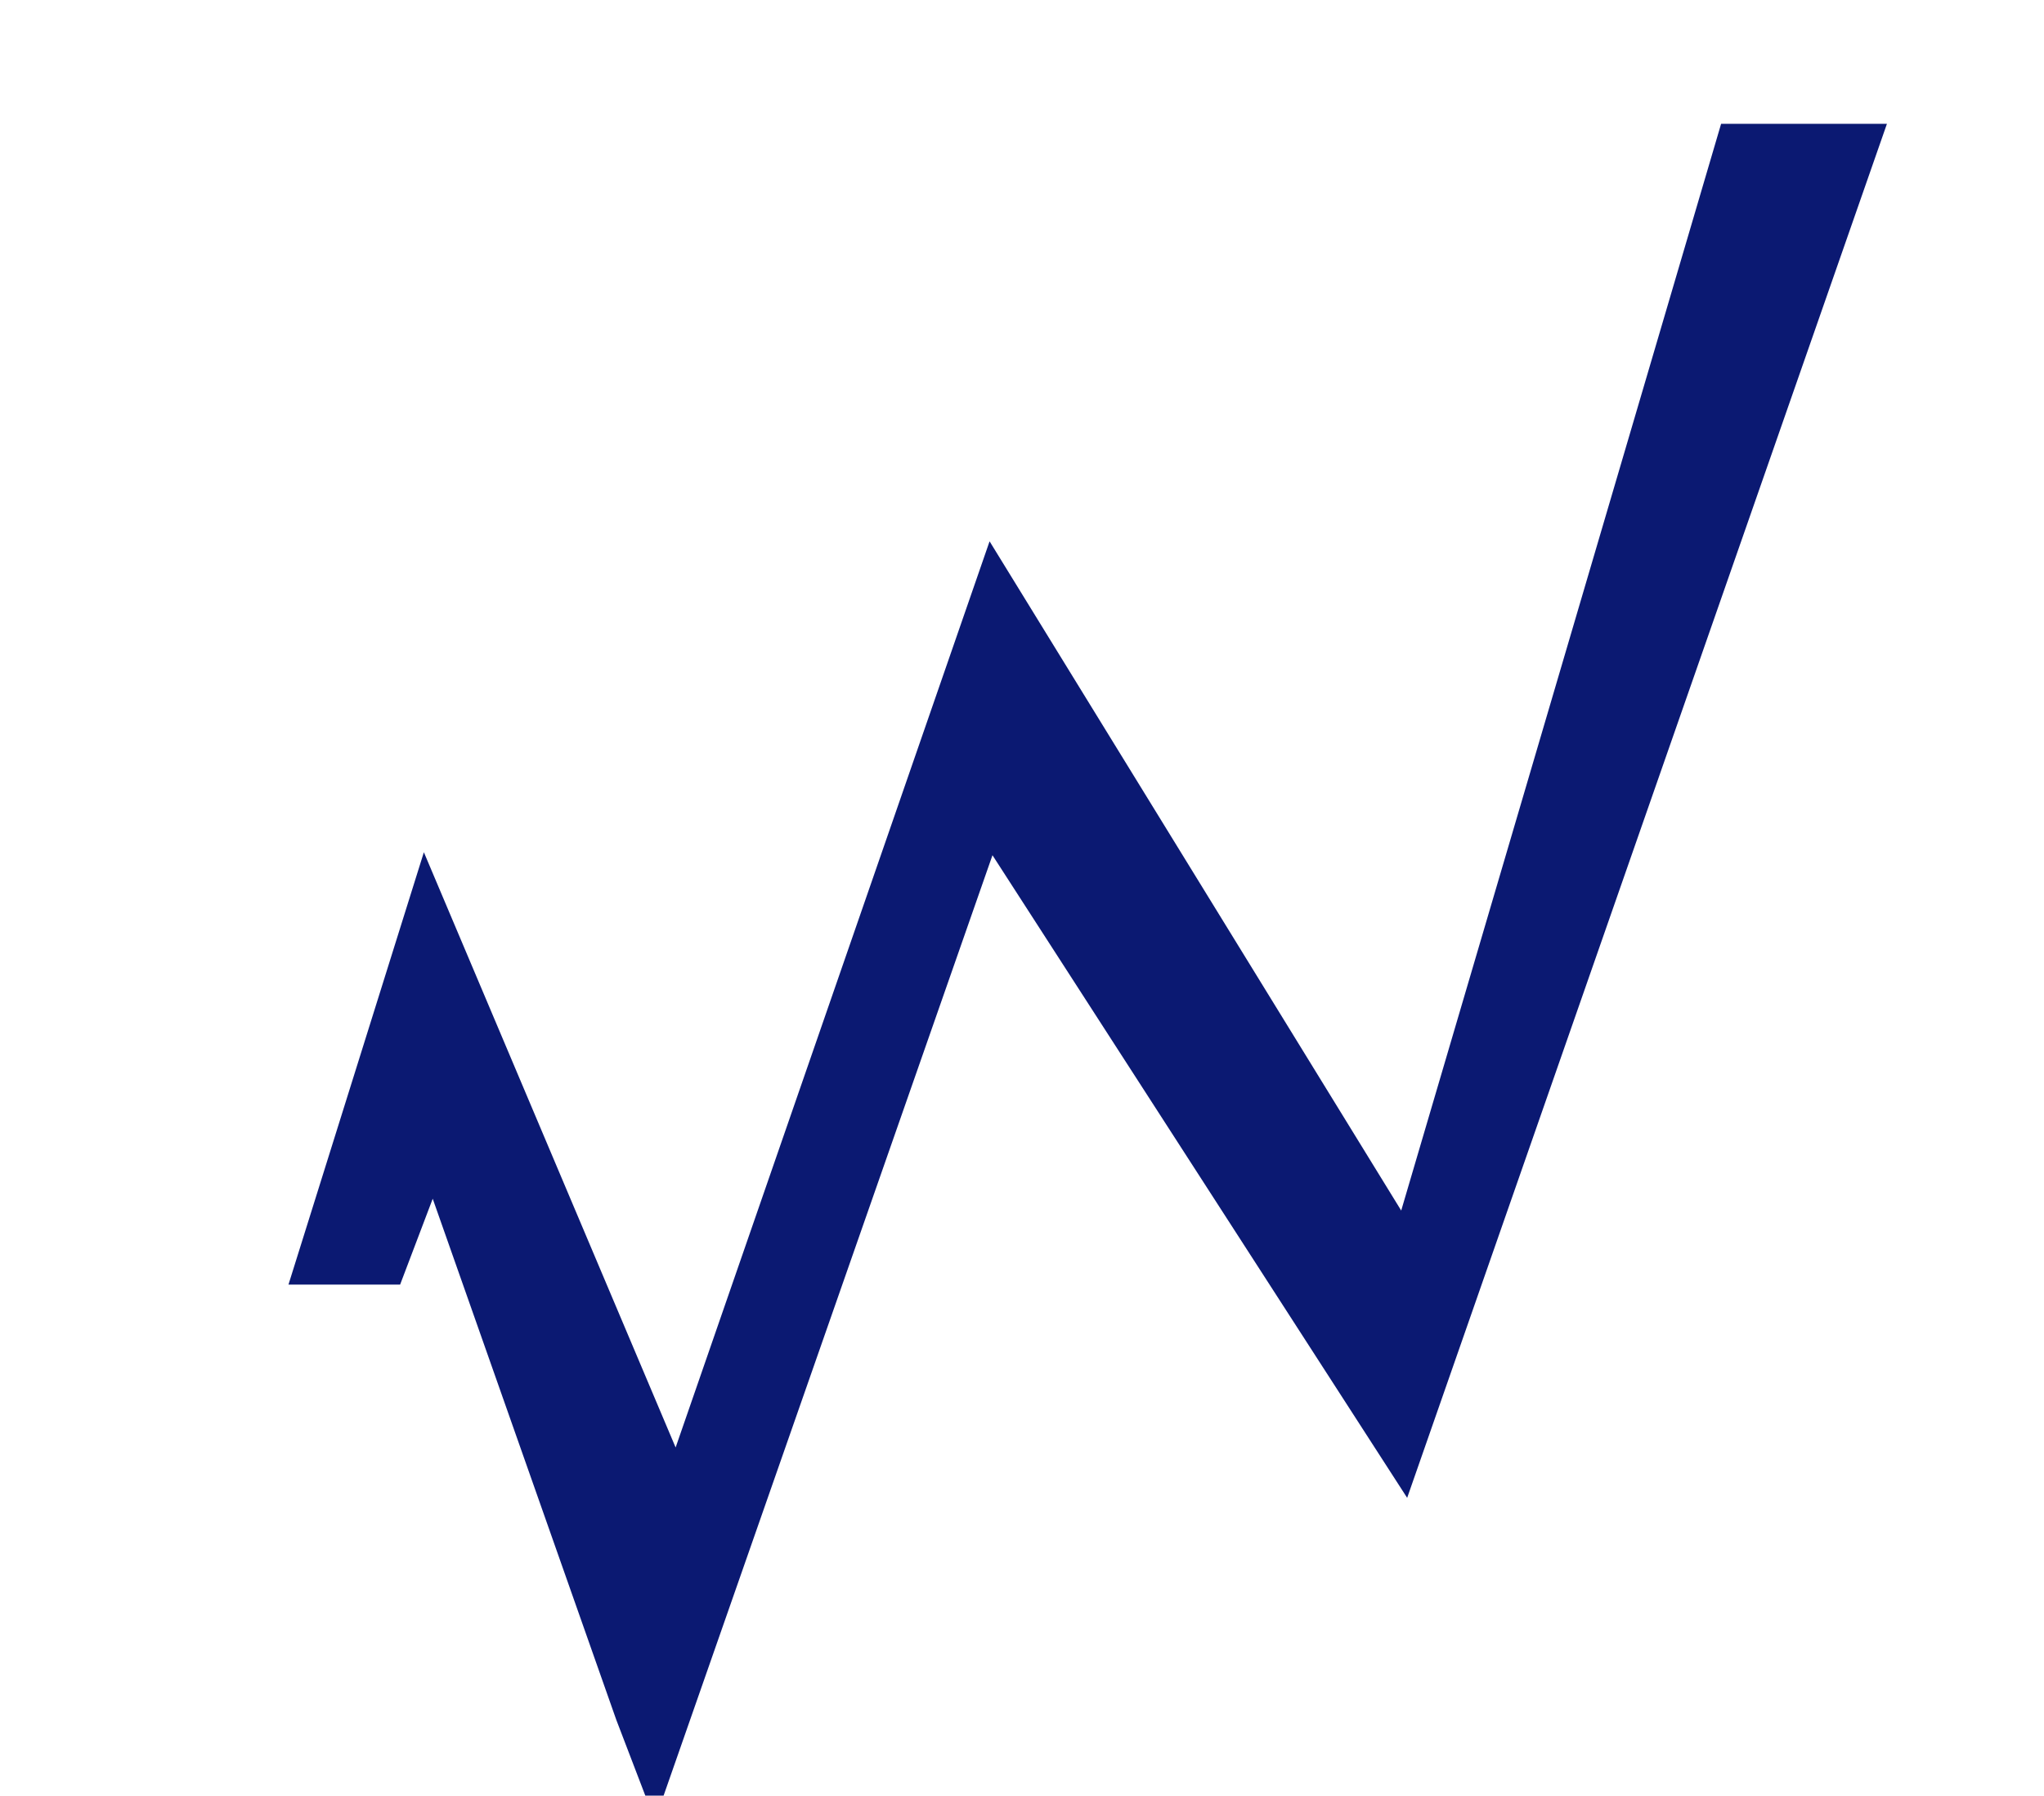 <svg id="Layer_1" data-name="Layer 1" xmlns="http://www.w3.org/2000/svg" viewBox="0 0 247.14 217.14"><defs><style>.cls-1{fill:#0b1972;}</style></defs><polygon class="cls-1" points="34.88 155.34 48.38 155.34 52.32 144.96 74.52 207.99 79.18 220.16 120 103.42 170.14 181.13 228.15 14.97 210.96 14.97 208.1 14.97 169.42 146.39 119.65 65.46 81.69 175.04 51.25 103.06 34.88 155.34"/></svg>